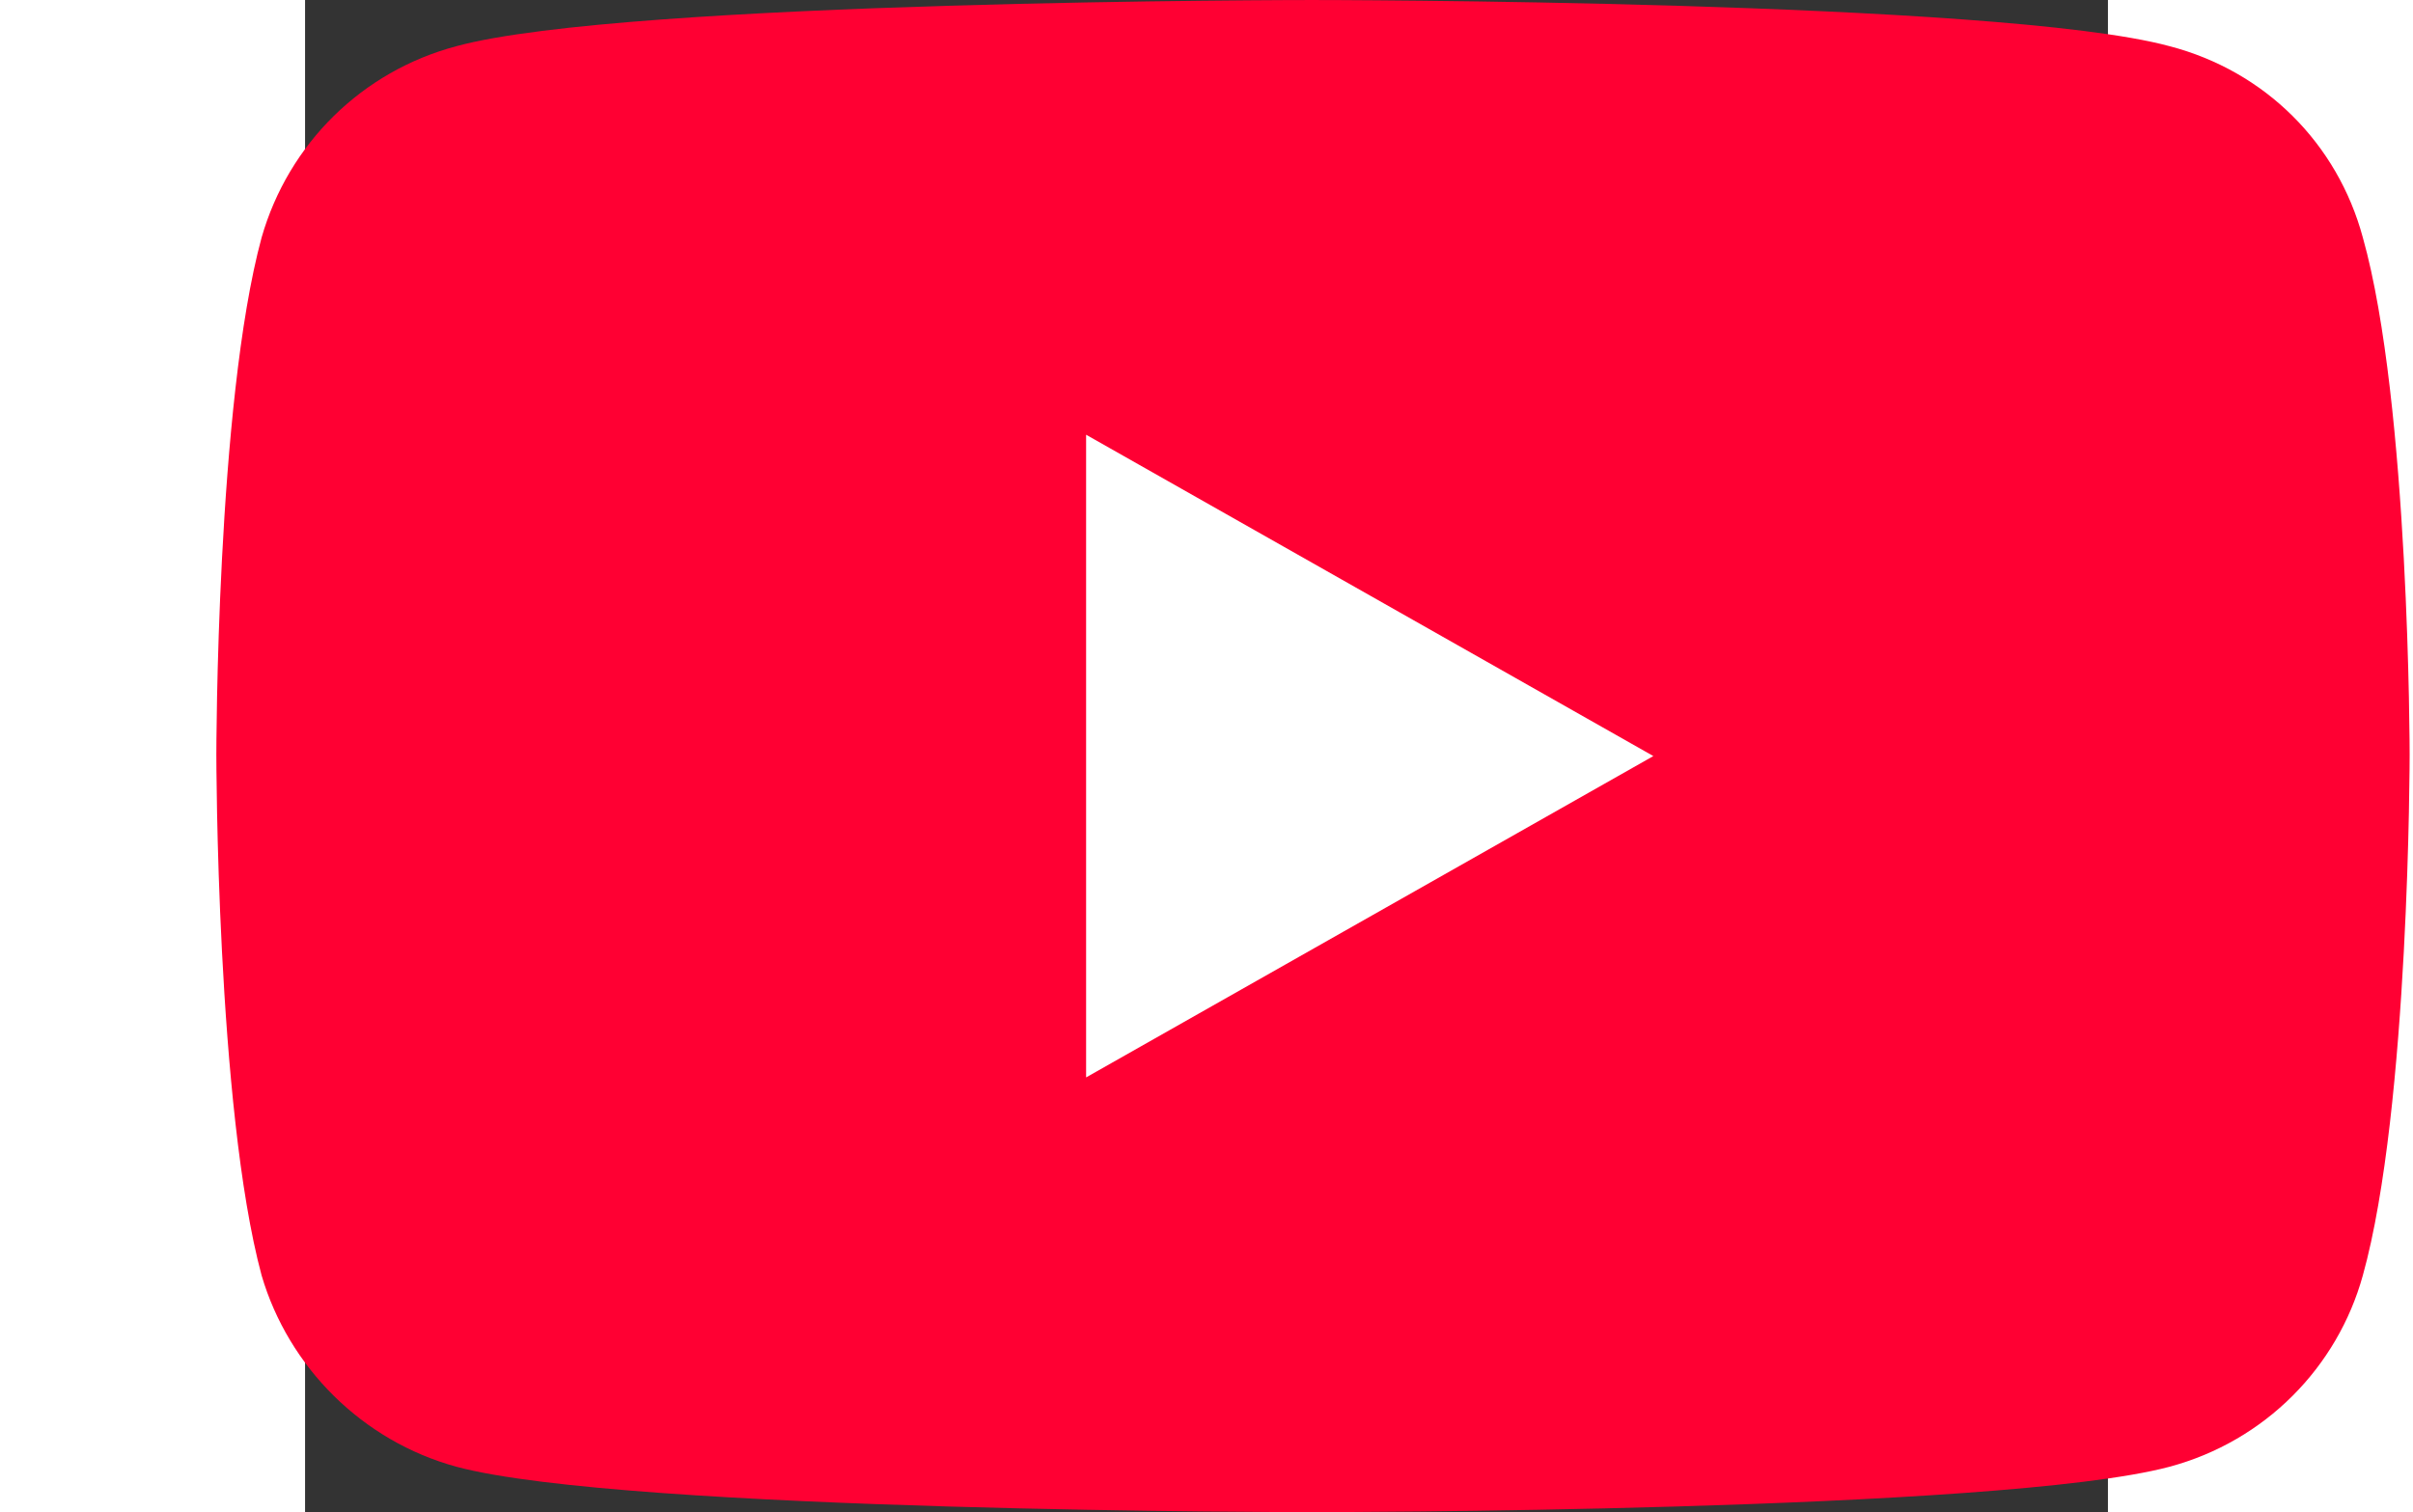 <?xml version="1.0" encoding="UTF-8" standalone="no"?>
<!-- Created with Inkscape (http://www.inkscape.org/) -->
<!-- https://upload.wikimedia.org/wikipedia/commons/2/20/YouTube_2024.svg -->
<svg
   width="134px"
   height="84px"
   viewBox="0 0 100 83.901"
   xmlns="http://www.w3.org/2000/svg"><rect x="0" y="0" width="100" height="83.901" fill="#333333" stroke="none"/><g
     transform="translate(-59,-137.398)"><g
       id="g2366"><path
         d="m 114.843,221.299 c 0,0 38.111,0 47.564,-2.517 5.323,-1.426 9.326,-5.537 10.73,-10.613 2.598,-9.313 2.598,-28.904 2.598,-28.904 0,0 0,-19.465 -2.598,-28.694 -1.405,-5.202 -5.408,-9.229 -10.73,-10.613 -9.453,-2.559 -47.564,-2.559 -47.564,-2.559 0,0 -38.026,0 -47.436,2.559 -5.238,1.384 -9.325,5.412 -10.816,10.613 -2.512,9.229 -2.512,28.694 -2.512,28.694 0,0 0,19.591 2.512,28.904 1.49,5.076 5.578,9.187 10.816,10.613 9.411,2.517 47.436,2.517 47.436,2.517 z"
         fill="#ff0033"
         id="path1412"
         style="stroke-width:0.021"
         clip-path="none" /><path
         d="m 133.785,179.348 -31.463,-17.829 v 35.658 z"
         fill="#ffffff"
         id="path1414"
         style="stroke-width:0.021"
         clip-path="none" /></g><g
       id="g2362"></g></g></svg>
